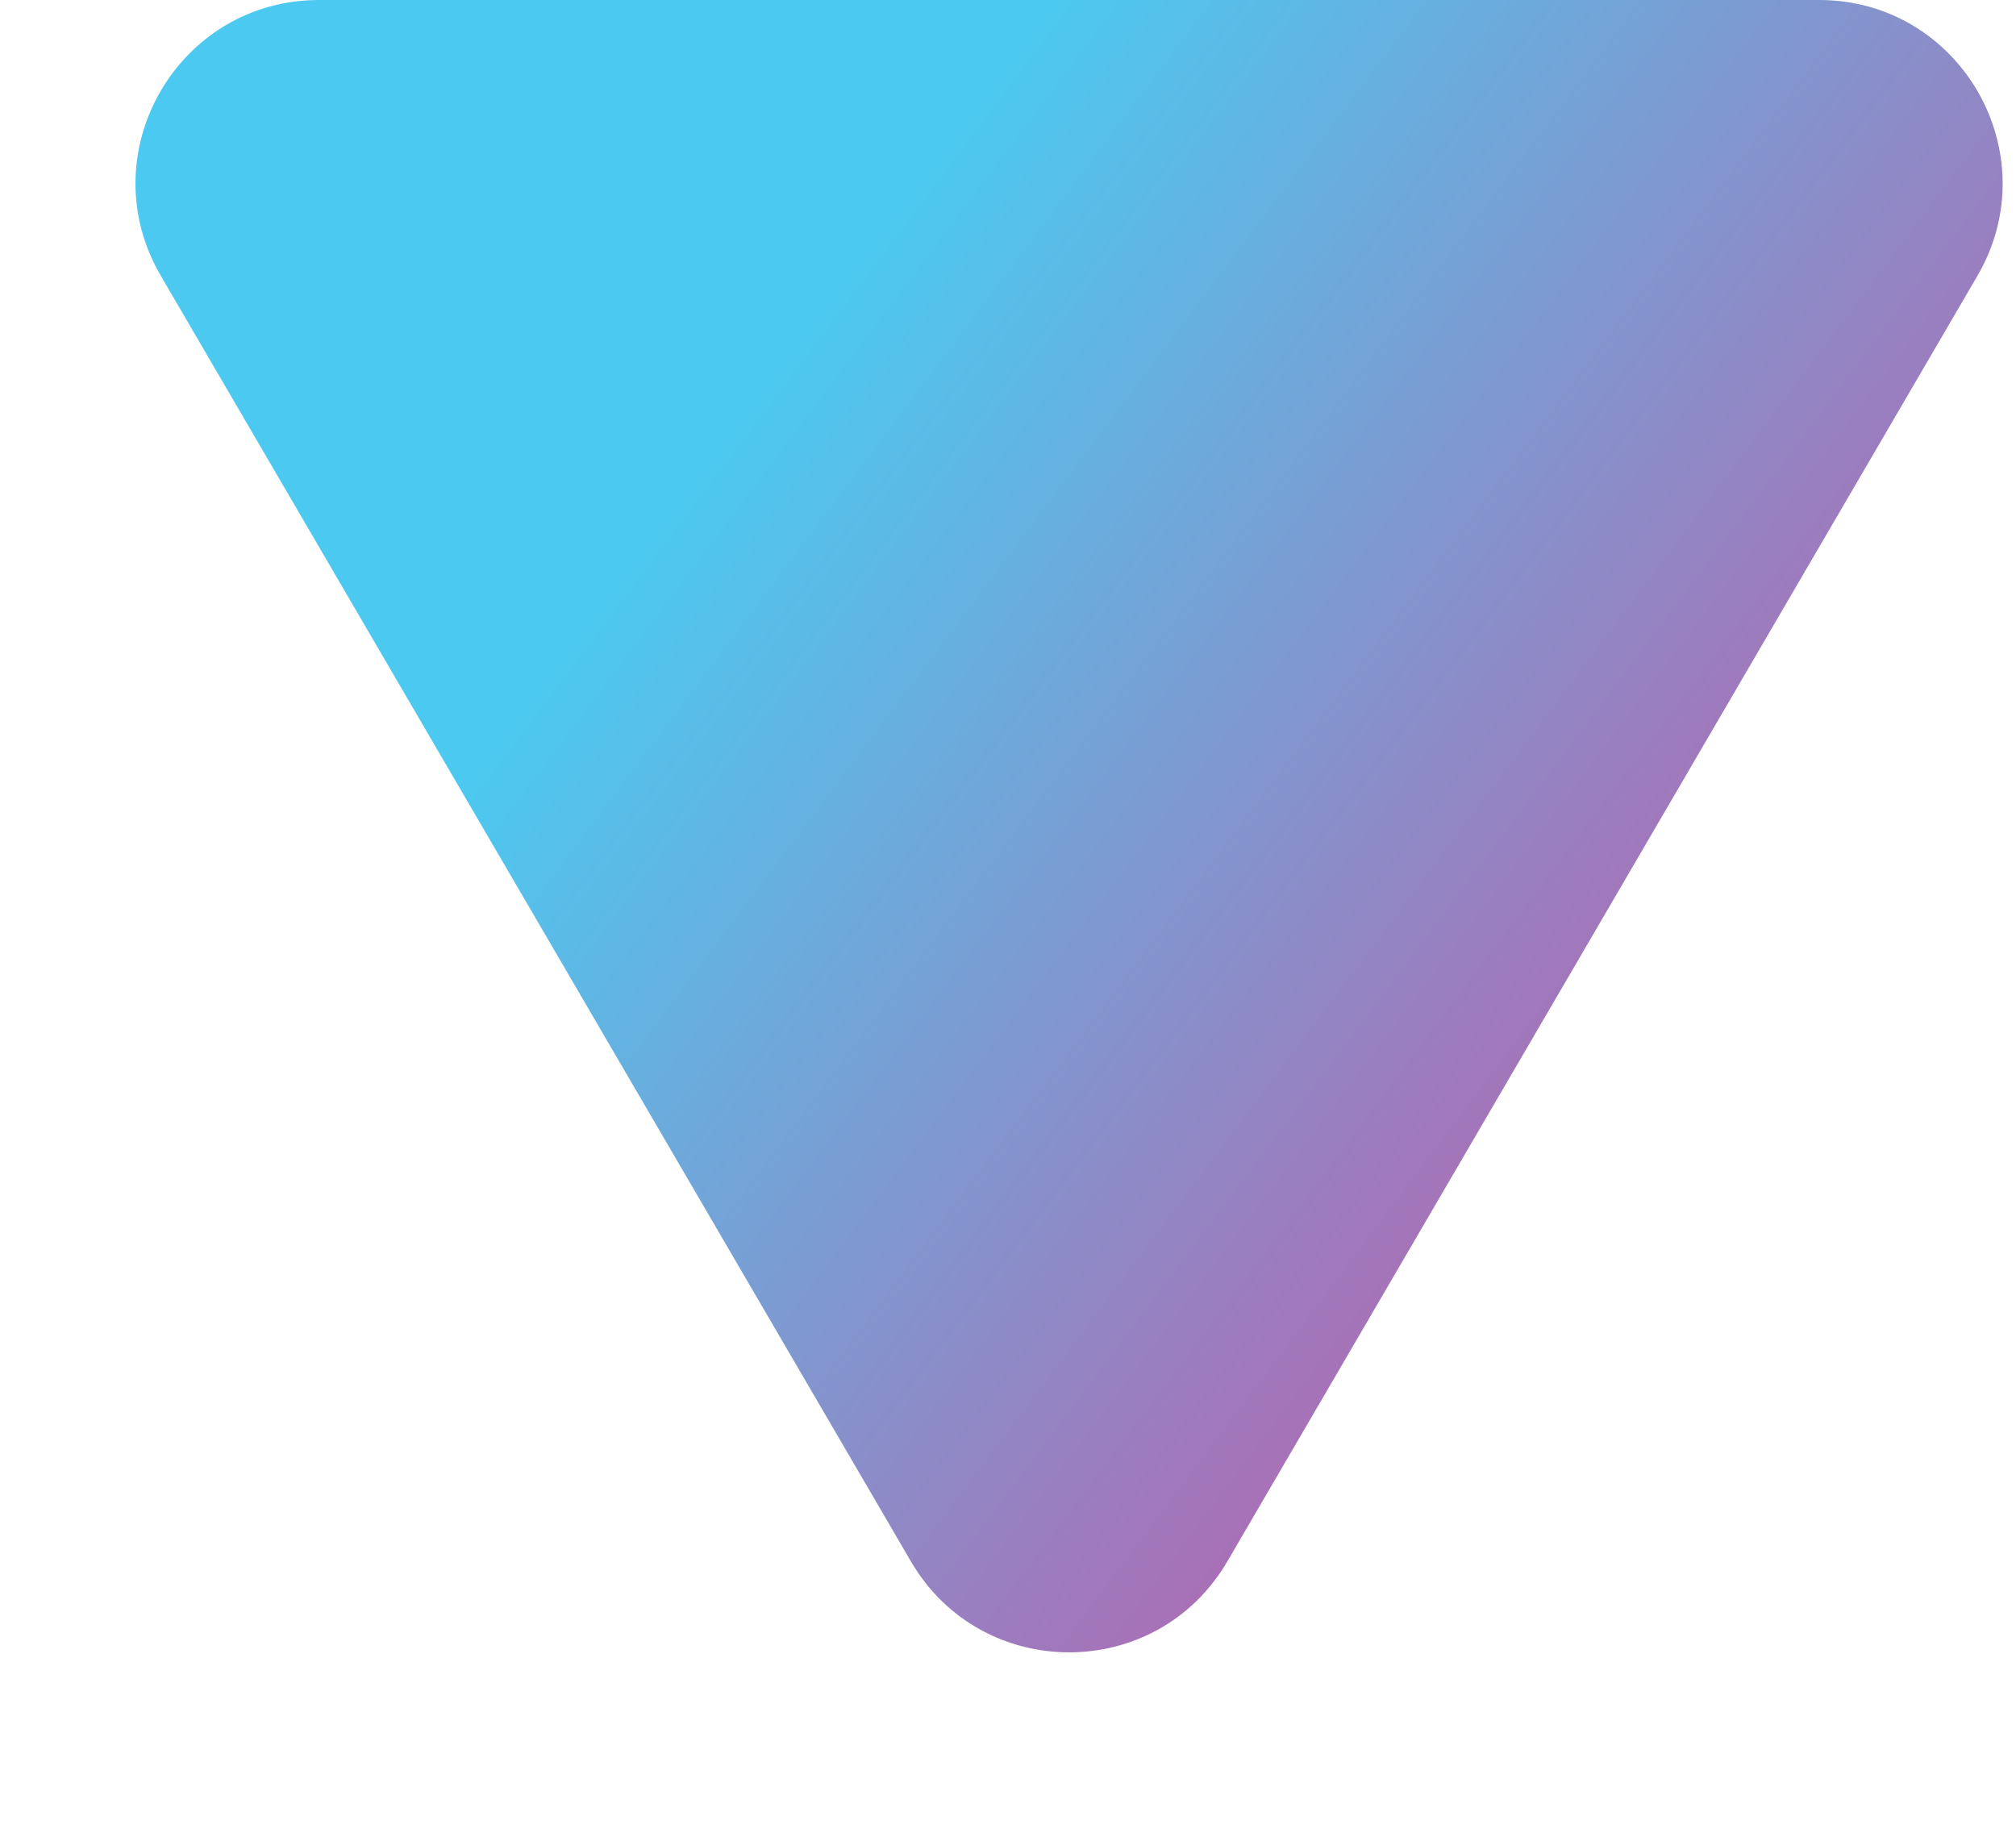 <svg width="11" height="10" viewBox="0 0 11 10" fill="none" xmlns="http://www.w3.org/2000/svg">
<path d="M6.697 8.519C6.311 9.181 5.356 9.181 4.97 8.519L0.877 1.504C0.488 0.837 0.969 -9.53674e-07 1.741 -9.53674e-07L9.926 -9.53674e-07C10.697 -9.53674e-07 11.178 0.837 10.79 1.504L6.697 8.519Z" fill="url(#paint0_linear_228_4268)"/>
<defs>
<linearGradient id="paint0_linear_228_4268" x1="11.824" y1="10.1" x2="3.088" y2="3.526" gradientUnits="userSpaceOnUse">
<stop stop-color="#F72585"/>
<stop offset="1" stop-color="#4CC9F0"/>
</linearGradient>
</defs>
</svg>
